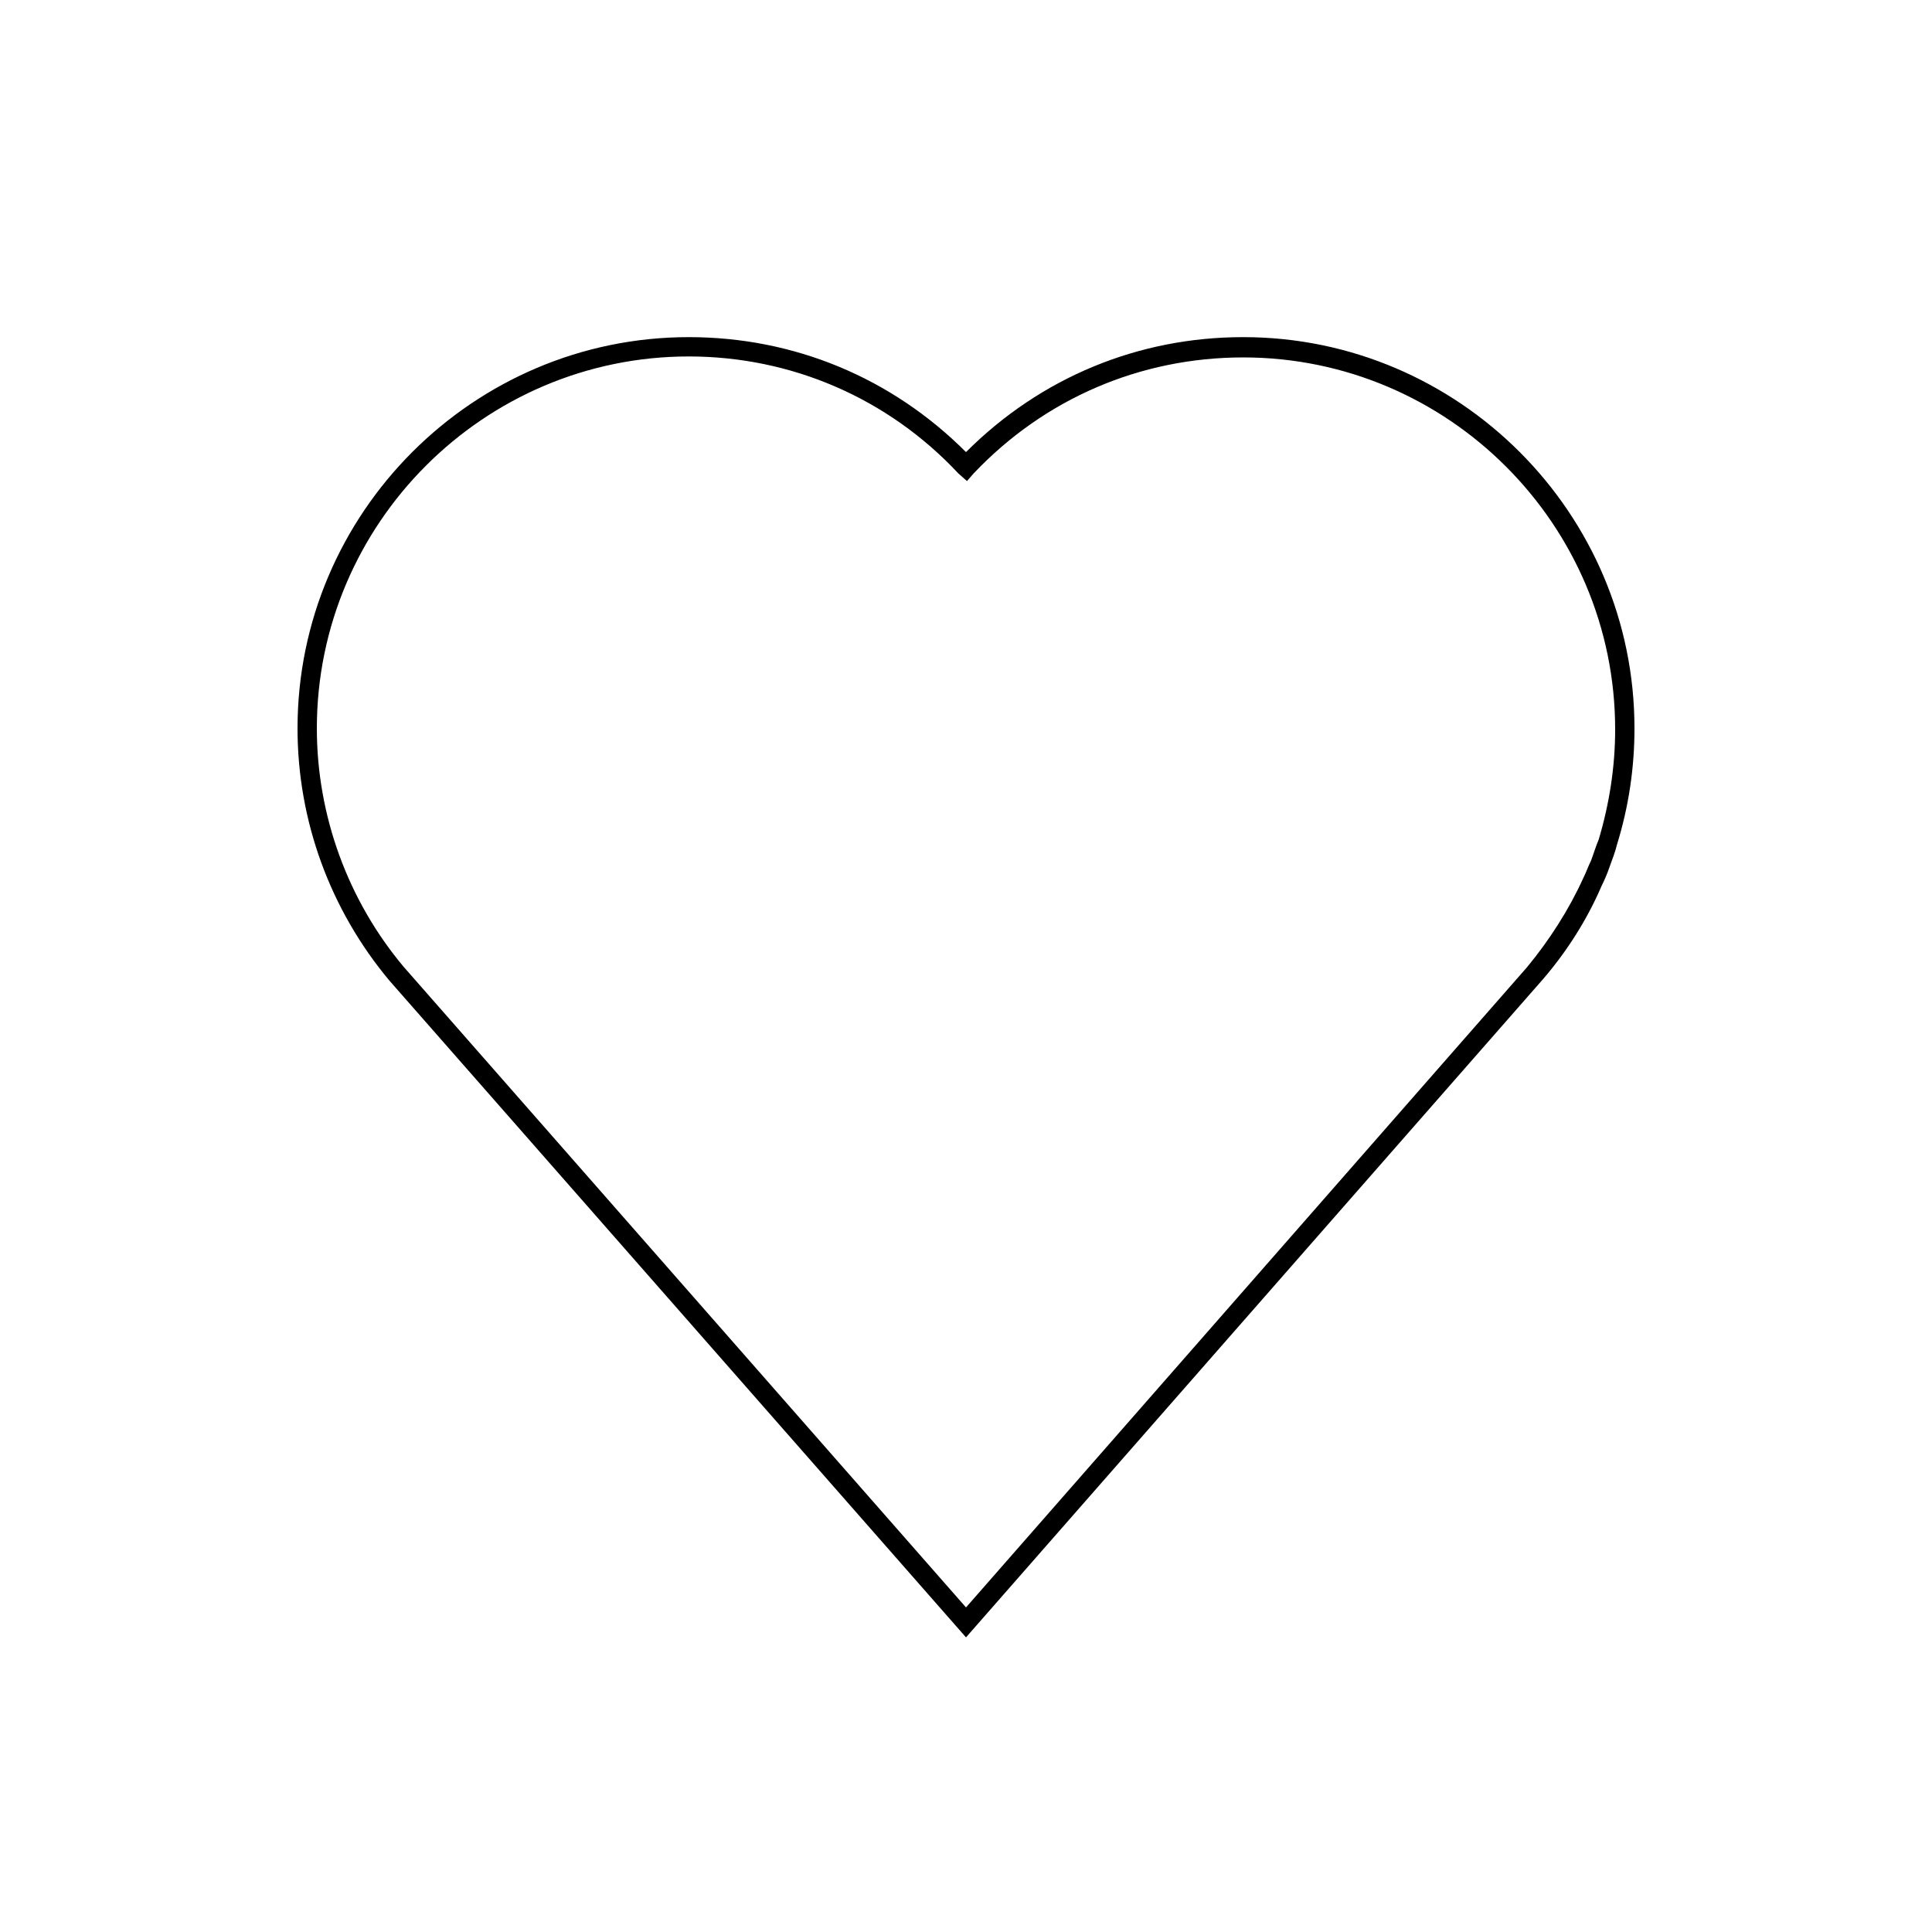 <?xml version="1.0" encoding="utf-8"?>
<!-- Generator: Adobe Illustrator 21.1.0, SVG Export Plug-In . SVG Version: 6.00 Build 0)  -->
<svg version="1.1" xmlns="http://www.w3.org/2000/svg" xmlns:xlink="http://www.w3.org/1999/xlink" x="0px" y="0px"
	 viewBox="0 0 200 200" style="enable-background:new 0 0 200 200;" xml:space="preserve">
<g id="Layer_1">
    <path class="hand" d="M100,169.5l-59.7-68c-6.1-7.3-9.5-16.5-9.5-26.1c0-22.3,18.2-40.5,40.5-40.5c10.9,0,21,4.2,28.7,11.9
        c7.7-7.7,17.8-11.9,28.7-11.9c22.3,0,40.5,18.2,40.5,40.5c0,4.1-0.6,8.1-1.8,12c-0.2,0.8-0.5,1.6-0.8,2.4
        c-0.2,0.6-0.5,1.3-0.8,1.9c-1.5,3.5-3.6,6.8-6.1,9.7L100,169.5z M71.3,36.9c-21.2,0-38.5,17.3-38.5,38.5c0,9,3.2,17.8,9,24.7
        l58.2,66.3l58.1-66.3c2.3-2.8,4.3-5.9,5.8-9.2c0.3-0.6,0.5-1.2,0.8-1.8c0.3-0.8,0.5-1.5,0.8-2.2c1.1-3.7,1.7-7.5,1.7-11.4
        c0-21.2-17.3-38.5-38.5-38.5c-10.7,0-20.6,4.3-27.9,12l-0.7,0.8L99.2,49C91.9,41.2,81.9,36.9,71.3,36.9z"/>
		<path class="st1" d="M136.2,126.7"/>
</g>
</svg>
